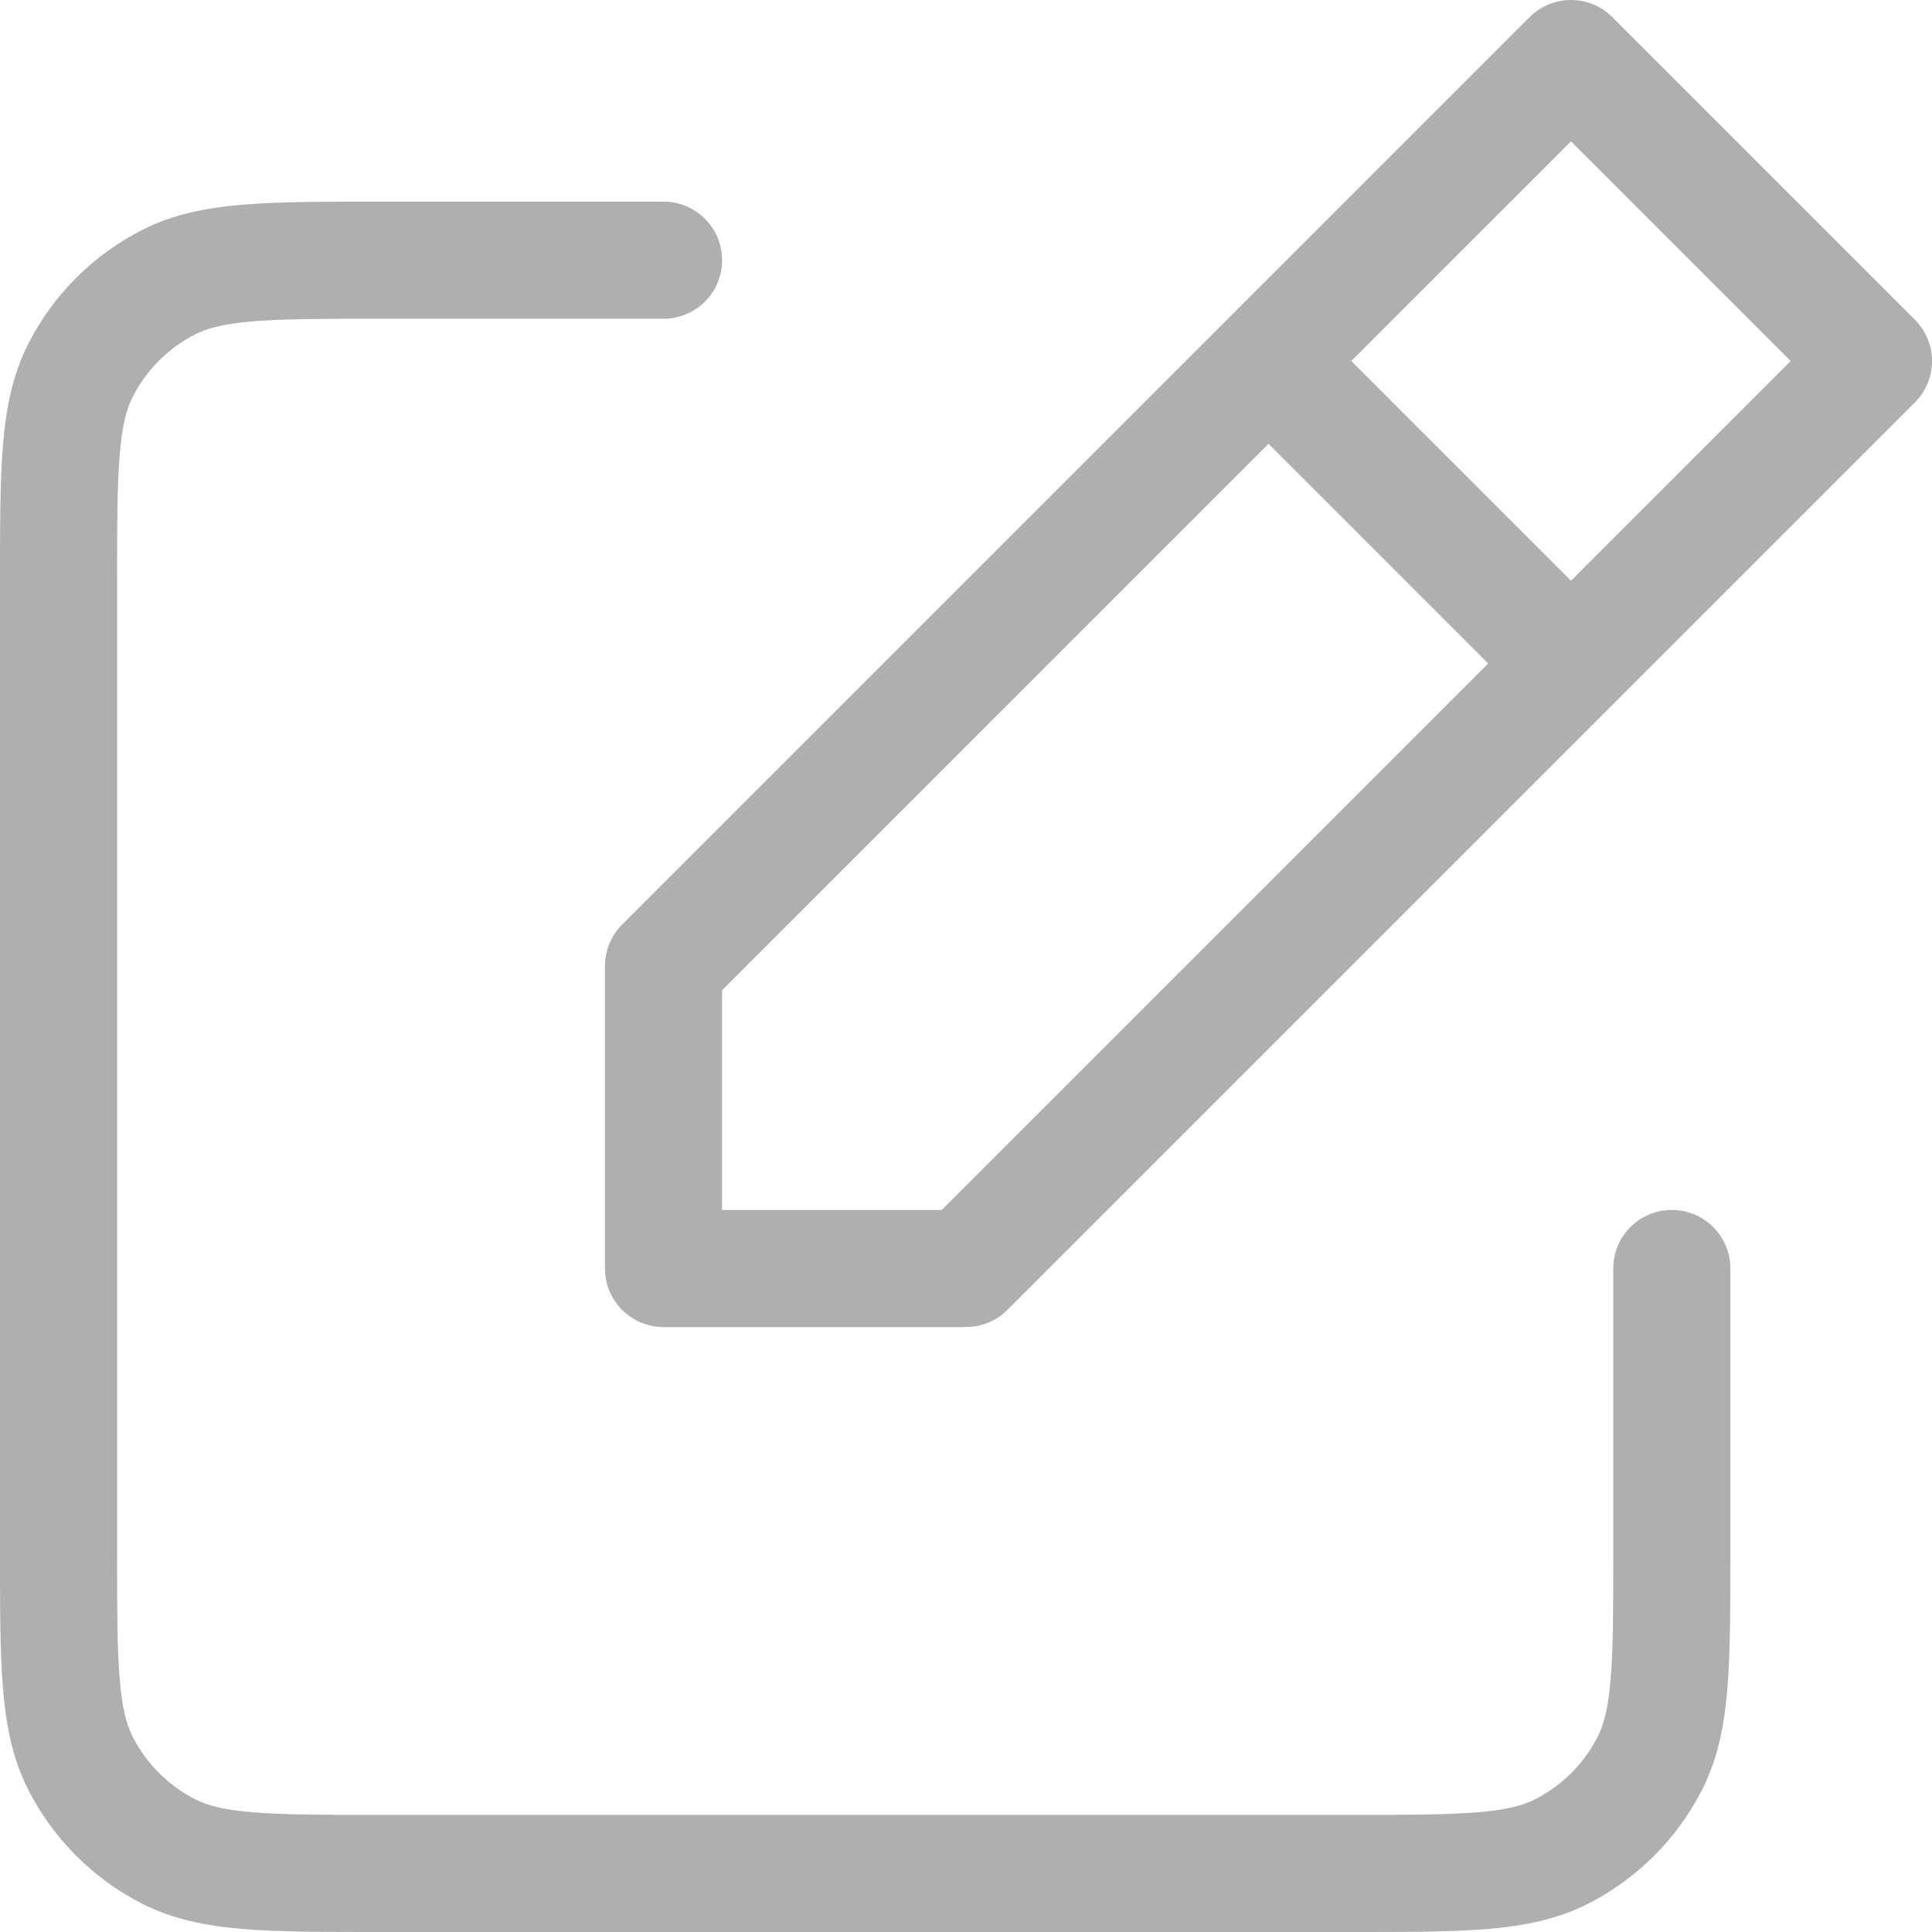<svg width="33" height="33" viewBox="0 0 33 33" fill="none" xmlns="http://www.w3.org/2000/svg">
<path d="M29.556 21.667C29.556 21.114 29.108 20.667 28.556 20.667C28.003 20.667 27.556 21.114 27.556 21.667H29.556ZM11.334 5.444C11.886 5.444 12.334 4.997 12.334 4.444C12.334 3.892 11.886 3.444 11.334 3.444V5.444ZM1.375 6.325L2.266 6.779L1.375 6.325ZM2.88 4.82L3.334 5.711L2.88 4.82ZM2.88 31.625L3.334 30.733L3.334 30.733L2.88 31.625ZM1.375 30.119L0.484 30.573L0.484 30.573L1.375 30.119ZM28.18 30.119L27.29 29.665L28.18 30.119ZM26.674 31.625L26.221 30.733L26.674 31.625ZM11.333 21.667H10.333C10.333 22.219 10.781 22.667 11.333 22.667V21.667ZM11.333 16.5L10.626 15.793C10.439 15.98 10.333 16.235 10.333 16.5H11.333ZM26.833 1L27.54 0.293C27.15 -0.098 26.517 -0.098 26.126 0.293L26.833 1ZM32 6.167L32.707 6.874C33.098 6.483 33.098 5.85 32.707 5.46L32 6.167ZM16.5 21.667V22.667C16.765 22.667 17.02 22.561 17.207 22.374L16.5 21.667ZM22.374 5.46C21.983 5.069 21.35 5.069 20.96 5.46C20.569 5.85 20.569 6.483 20.96 6.874L22.374 5.46ZM26.126 12.04C26.517 12.431 27.15 12.431 27.54 12.04C27.931 11.65 27.931 11.017 27.54 10.626L26.126 12.04ZM27.556 21.667V26.489H29.556V21.667H27.556ZM23.045 31H6.511V33H23.045V31ZM2 26.489V9.956H0V26.489H2ZM6.511 5.444H11.334V3.444H6.511V5.444ZM2 9.956C2 8.975 2.001 8.299 2.044 7.775C2.085 7.262 2.163 6.983 2.266 6.779L0.484 5.871C0.213 6.404 0.102 6.976 0.05 7.612C-0.001 8.236 0 9.008 0 9.956H2ZM6.511 3.444C5.563 3.444 4.792 3.444 4.167 3.495C3.531 3.547 2.959 3.657 2.426 3.929L3.334 5.711C3.538 5.607 3.817 5.53 4.33 5.488C4.855 5.445 5.53 5.444 6.511 5.444V3.444ZM2.266 6.779C2.501 6.319 2.875 5.945 3.334 5.711L2.426 3.929C1.59 4.355 0.91 5.035 0.484 5.871L2.266 6.779ZM6.511 31C5.53 31 4.855 30.999 4.33 30.956C3.817 30.915 3.538 30.837 3.334 30.733L2.426 32.516C2.959 32.787 3.531 32.898 4.167 32.95C4.792 33.001 5.563 33 6.511 33V31ZM0 26.489C0 27.437 -0.001 28.208 0.05 28.833C0.102 29.469 0.213 30.04 0.484 30.573L2.266 29.665C2.163 29.461 2.085 29.182 2.044 28.67C2.001 28.146 2 27.47 2 26.489H0ZM3.334 30.733C2.875 30.499 2.501 30.125 2.266 29.665L0.484 30.573C0.91 31.409 1.59 32.089 2.426 32.516L3.334 30.733ZM27.556 26.489C27.556 27.47 27.555 28.146 27.512 28.67C27.47 29.183 27.393 29.462 27.29 29.665L29.072 30.573C29.343 30.04 29.454 29.469 29.506 28.832C29.556 28.208 29.556 27.437 29.556 26.489H27.556ZM23.045 33C23.993 33 24.764 33.001 25.388 32.95C26.024 32.898 26.596 32.787 27.128 32.516L26.221 30.733C26.017 30.837 25.738 30.915 25.225 30.956C24.701 30.999 24.026 31 23.045 31V33ZM27.29 29.665C27.055 30.125 26.681 30.499 26.221 30.733L27.128 32.516C27.964 32.09 28.645 31.41 29.072 30.573L27.29 29.665ZM12.333 21.667V16.5H10.333V21.667H12.333ZM12.04 17.207L27.54 1.707L26.126 0.293L10.626 15.793L12.04 17.207ZM26.126 1.707L31.293 6.874L32.707 5.46L27.54 0.293L26.126 1.707ZM31.293 5.46L15.793 20.96L17.207 22.374L32.707 6.874L31.293 5.46ZM16.5 20.667H11.333V22.667H16.5V20.667ZM20.96 6.874L26.126 12.04L27.54 10.626L22.374 5.46L20.96 6.874Z" fill="#B0AEAE"/>
</svg>
